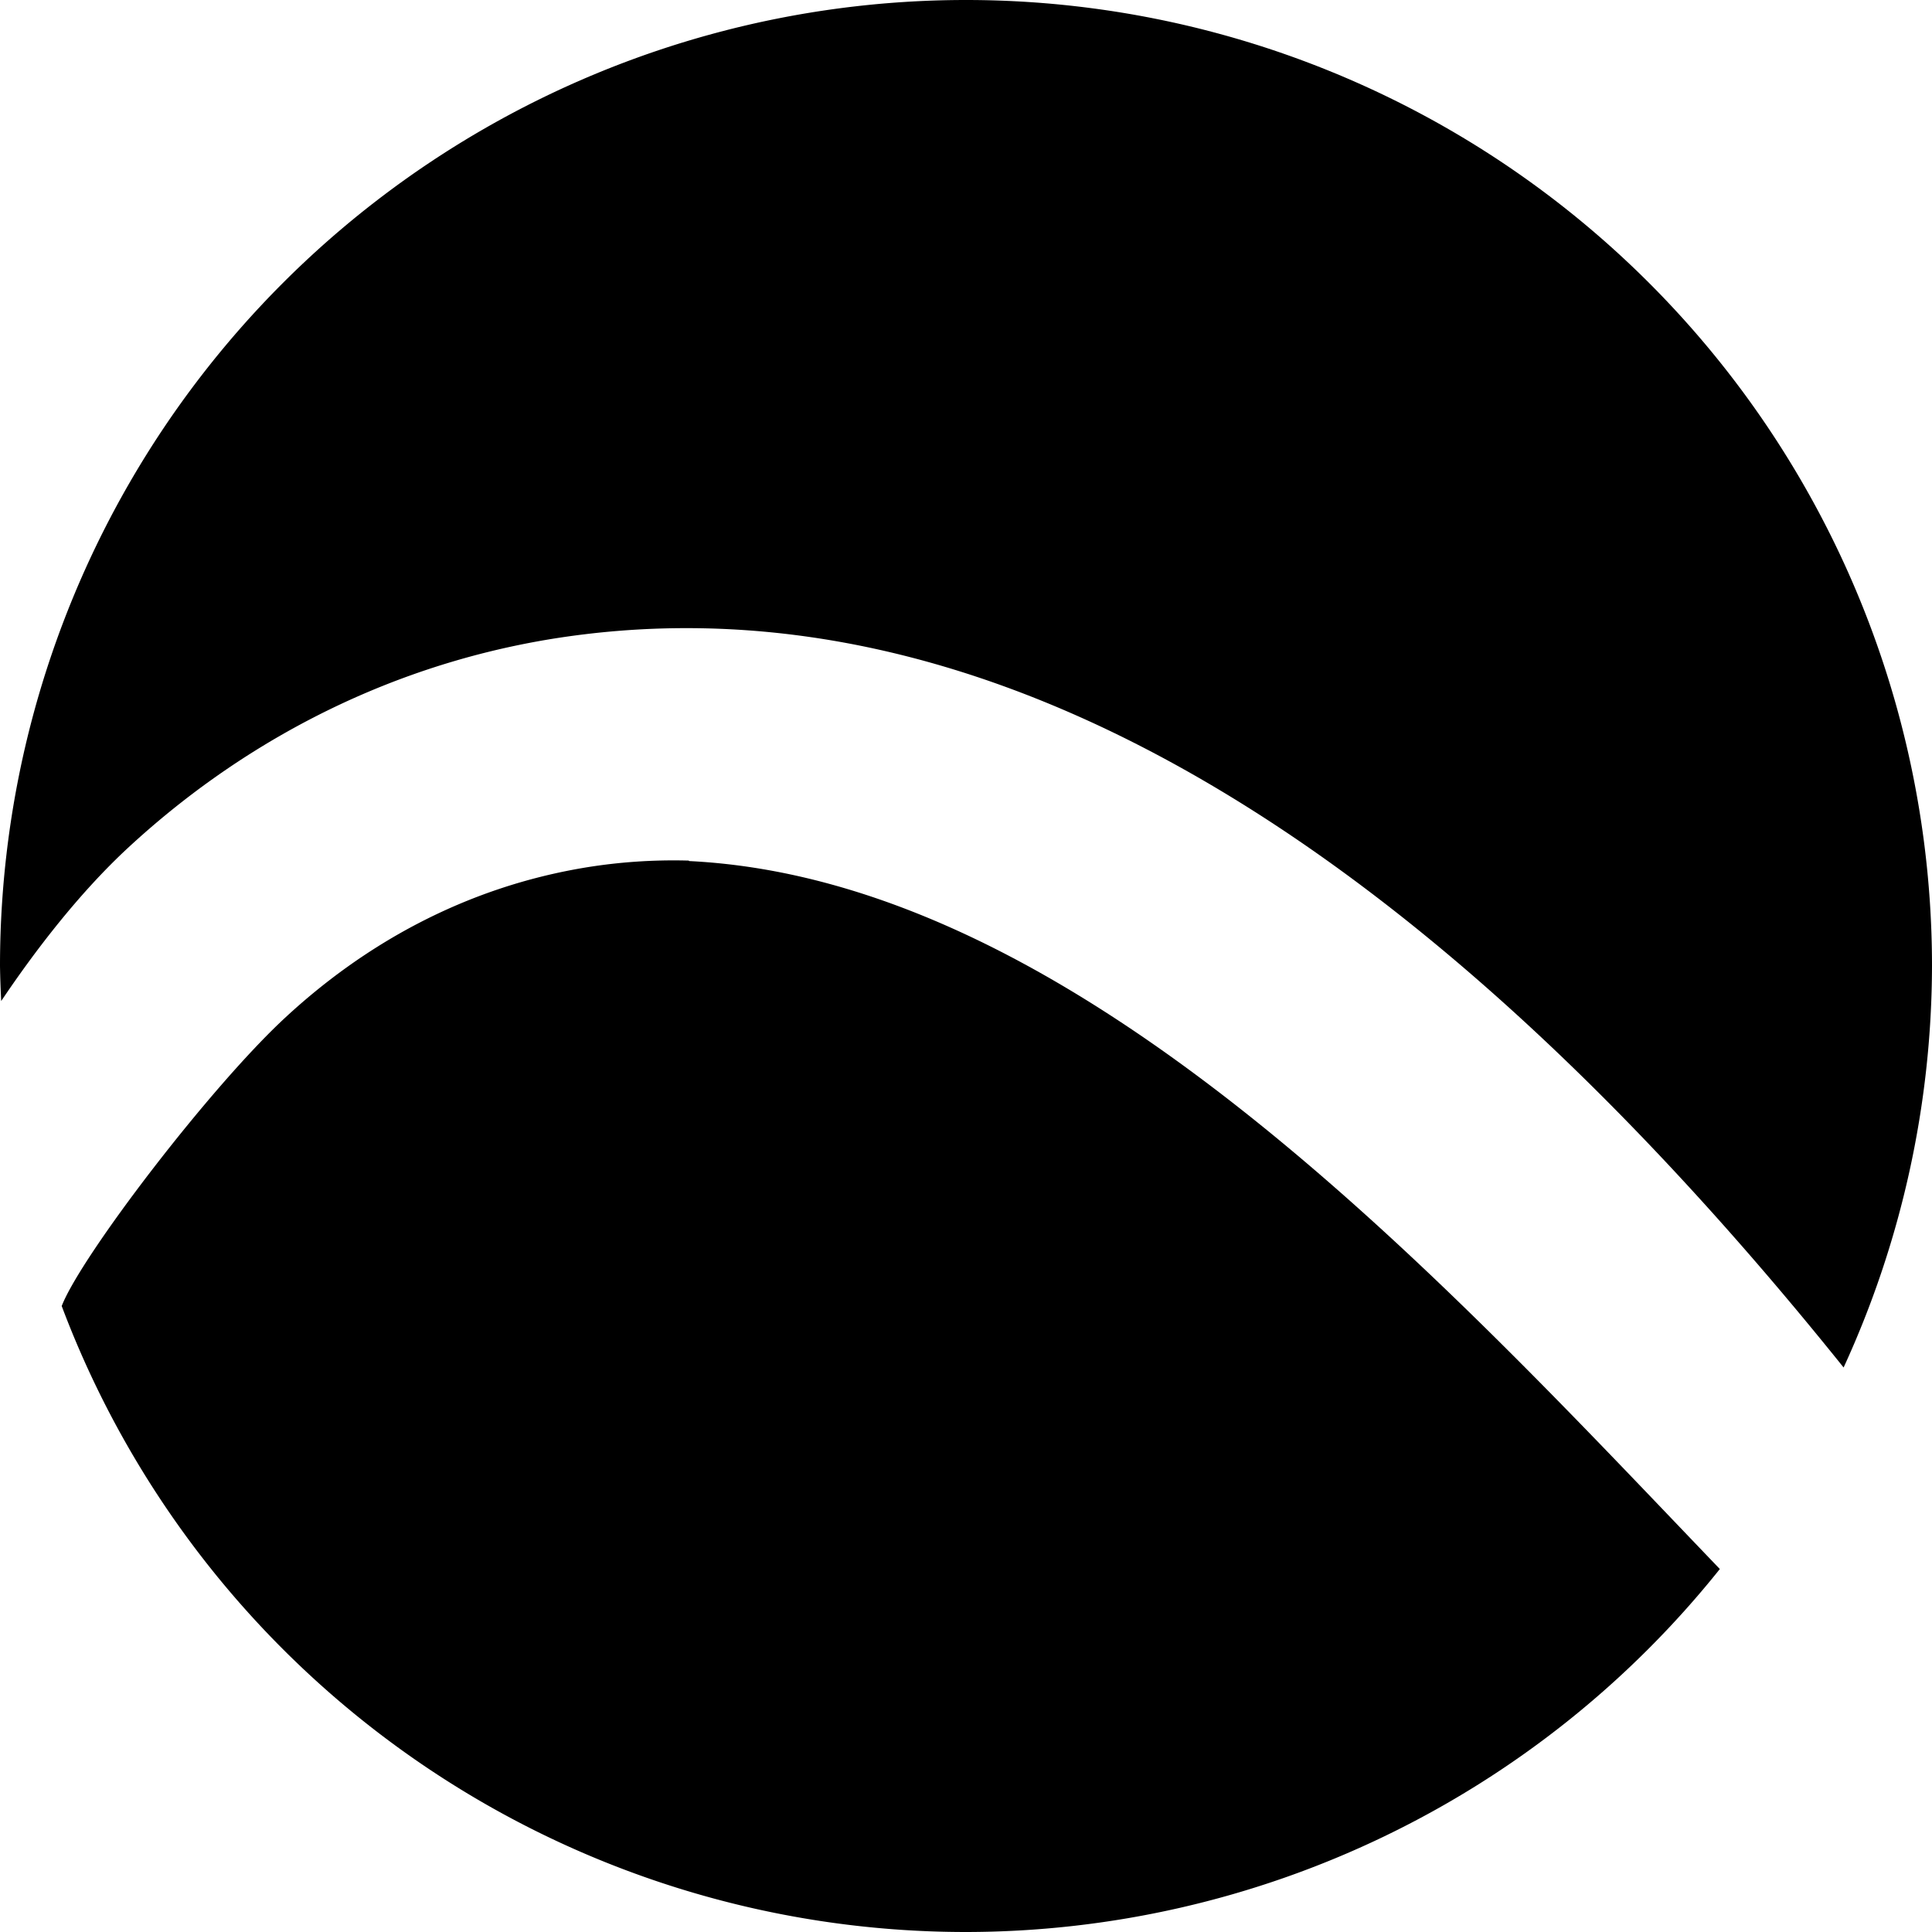 <svg viewBox="0 0 16 16" xmlns="http://www.w3.org/2000/svg">
 <path d="m8 0a8 8 0 0 0-8 8 8 8 0 0 0 0.01 0.29c0.271-0.403 0.638-0.888 1.056-1.274 0.867-0.801 2.047-1.489 3.511-1.726 0.363-0.058 0.738-0.089 1.123-0.088 2.691 5e-3 5.905 1.56 9.568 6.123a8 8 0 0 0 0.732-3.325 8 8 0 0 0-8-8m-2.297 7.127c-0.296-8e-3 -0.575 0.013-0.833 0.054-1.035 0.166-1.87 0.656-2.505 1.244-0.623 0.575-1.694 1.978-1.854 2.391a8 8 0 0 0 7.489 5.184 8 8 0 0 0 6.243-3.006c-2.269-2.365-5.297-5.703-8.534-5.863" fill="#000000"/>
</svg>
